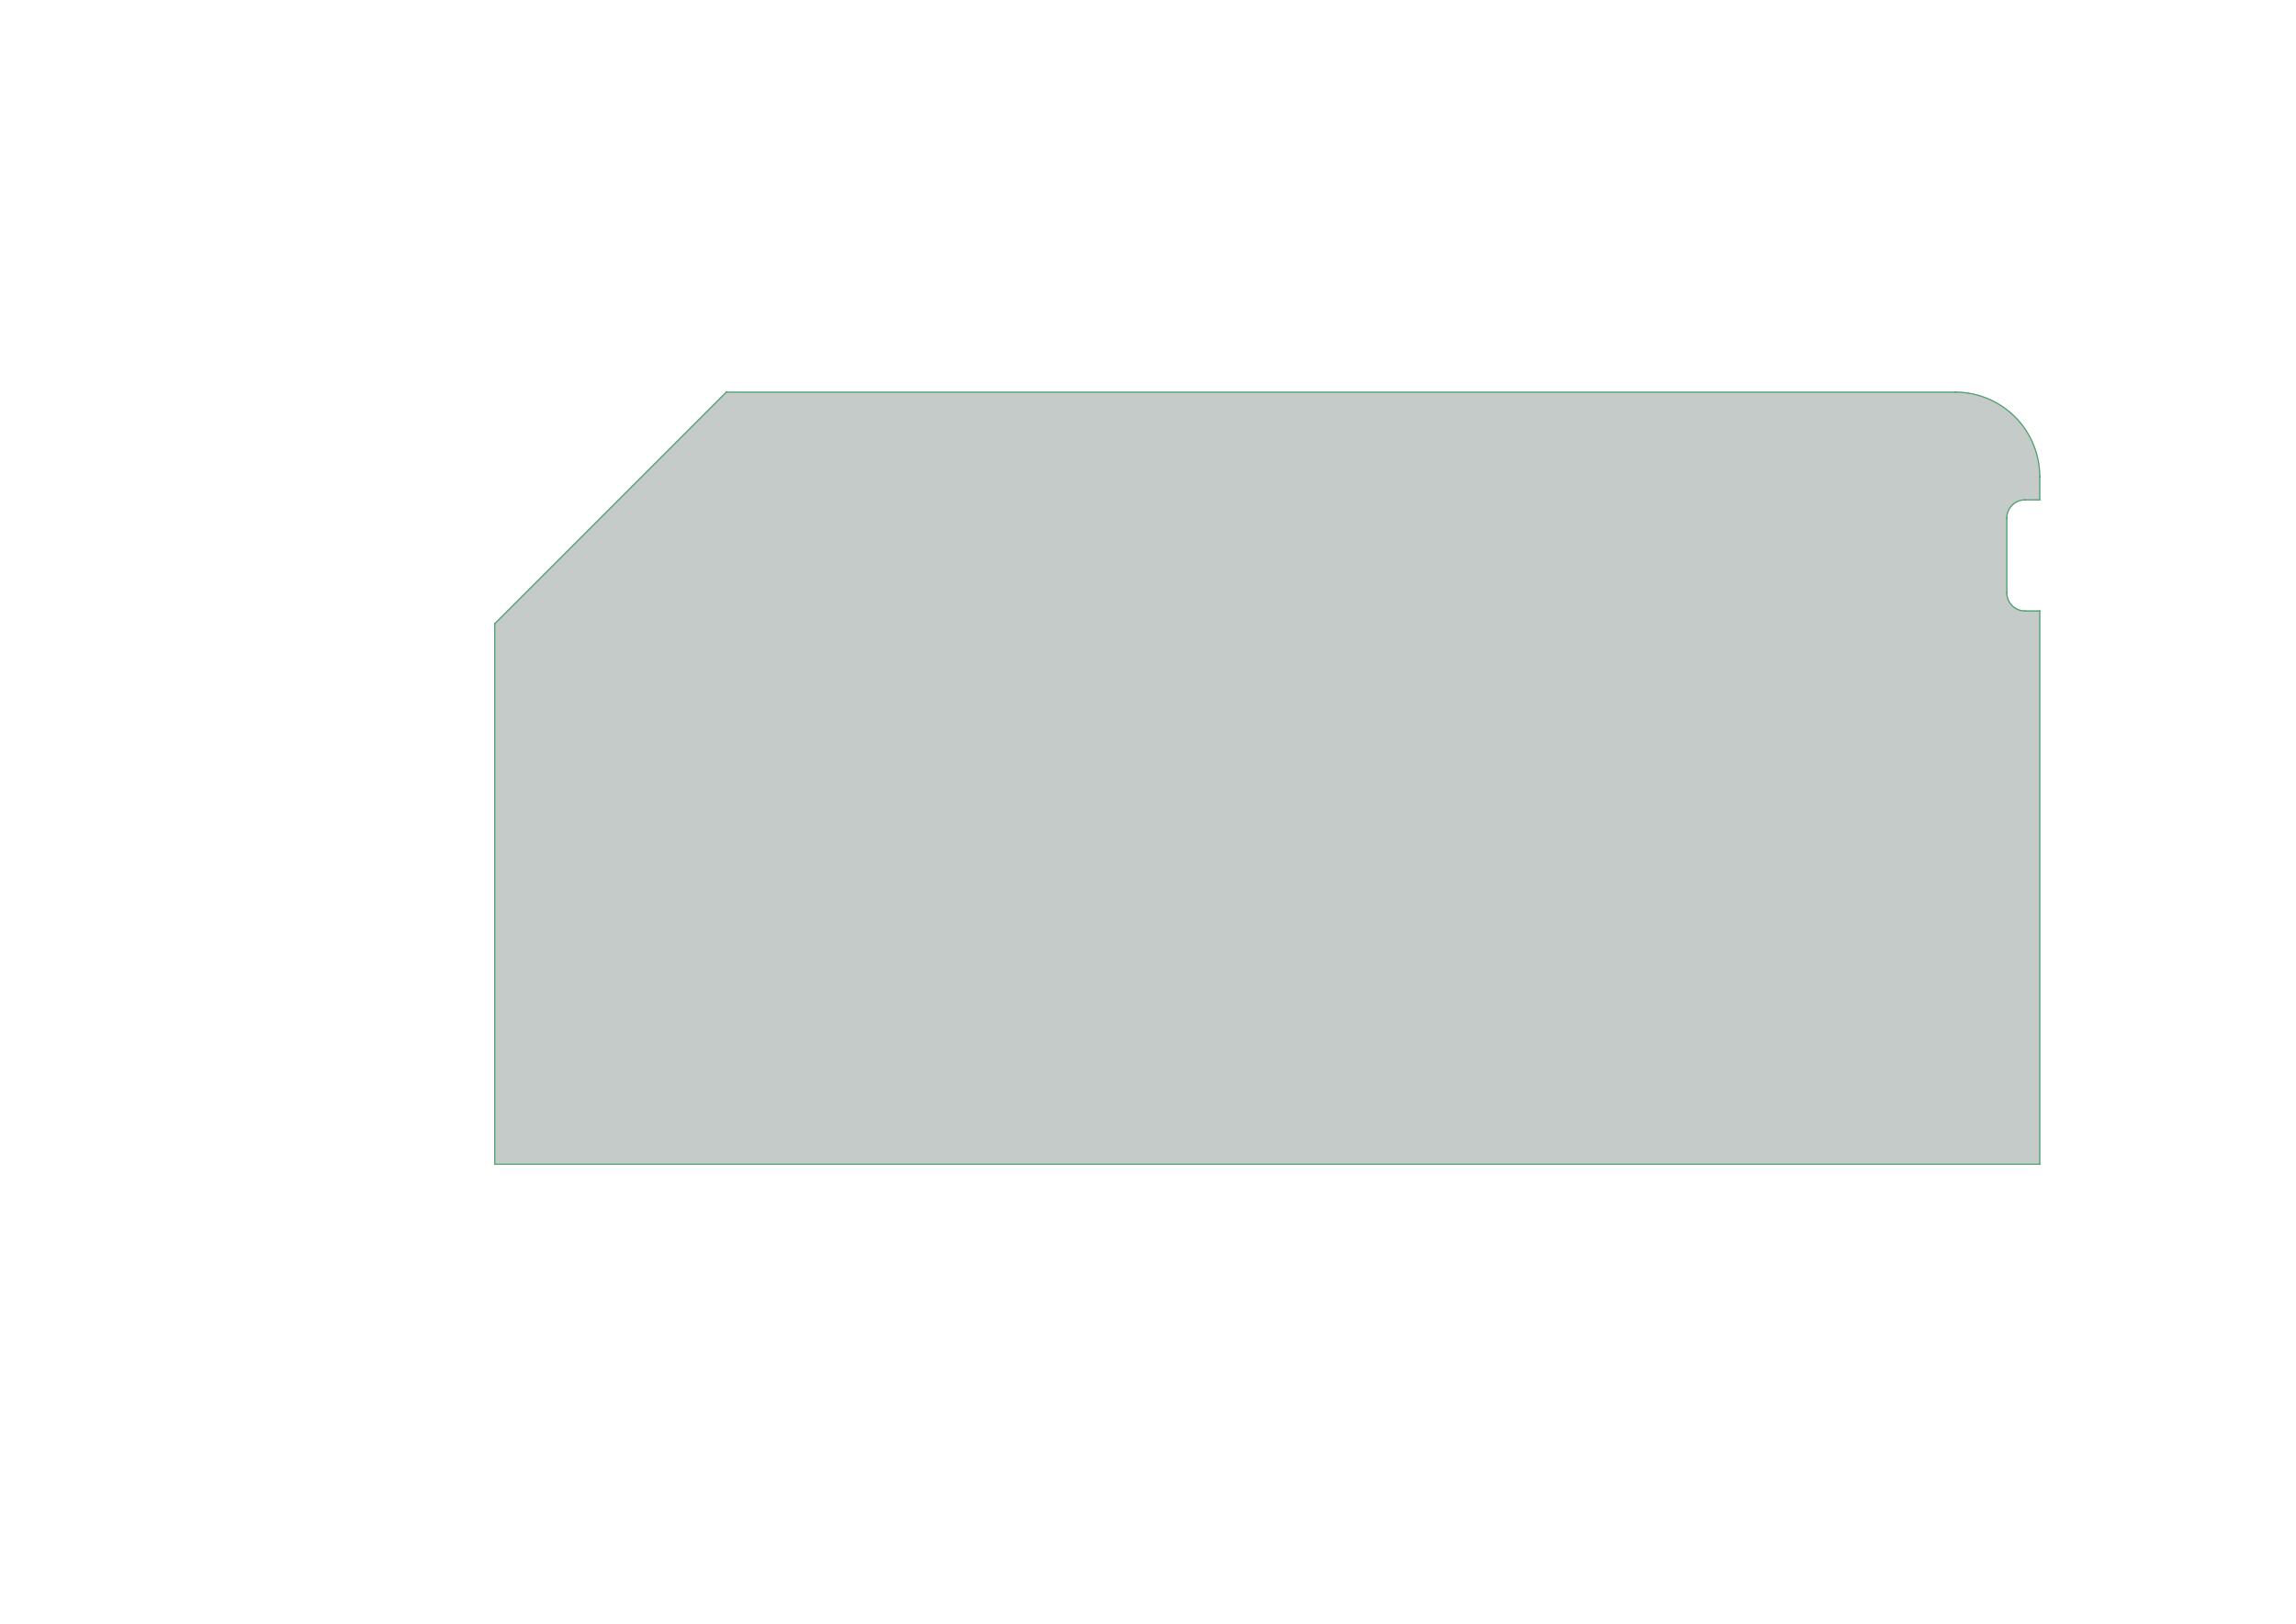 <?xml version='1.0' encoding='ASCII' standalone='yes'?>
<svg xmlns="http://www.w3.org/2000/svg" version="1.1" width="297.002mm" height="210.007mm" viewBox="0 0 297.002 210.007">
            <title>Picture generated by PcbDraw </title>
            <desc>Picture generated by PcbDraw</desc>
        <defs><clipPath id="cut-off"><path d=" M 158.369 127.508 A 1.143 1.143 0 0 0 159.512 128.651 L 160.5 128.651 L 160.5 164.5 L 60.5 164.5 L 60.5 129.5 L 75.5 114.5 L 155.0 114.5 A 5.5 5.5 0 0 1 160.5 120.0 L 160.5 121.539 L 159.512 121.539 A 1.143 1.143 0 0 0 158.369 122.682 L 158.369 127.508 " style="fill-rule: evenodd;"/></clipPath><mask id="pads-mask-silkscreen"><rect x="41.026" y="106.692" width="123.524" height="69.974" fill="white"/><g style="fill:#000000; fill-opacity:1;stroke:#000000; stroke-opacity:1; stroke-linecap:round; stroke-linejoin:round;" transform="translate(0 0) scale(1 1)">
<path style="fill:#000000; fill-opacity:1; stroke:none;fill-rule:evenodd;" d="M 112.65,156.988 112.632,157.078 112.58,157.155 112.503,157.207 112.412,157.225 111.812,157.225 111.722,157.207 111.645,157.155 111.593,157.078 111.575,156.988 111.575,156.512 111.593,156.422 111.645,156.345 111.722,156.293 111.812,156.275 112.412,156.275 112.503,156.293 112.58,156.345 112.632,156.422 112.65,156.512 Z"/> 
<path style="fill:#000000; fill-opacity:1; stroke:none;fill-rule:evenodd;" d="M 110.925,156.988 110.907,157.078 110.855,157.155 110.778,157.207 110.688,157.225 110.088,157.225 109.997,157.207 109.92,157.155 109.868,157.078 109.85,156.988 109.85,156.512 109.868,156.422 109.92,156.345 109.997,156.293 110.088,156.275 110.688,156.275 110.778,156.293 110.855,156.345 110.907,156.422 110.925,156.512 Z"/> 
<path style="fill:#000000; fill-opacity:1; stroke:none;fill-rule:evenodd;" d="M 112.65,143.238 112.632,143.328 112.58,143.405 112.503,143.457 112.412,143.475 111.812,143.475 111.722,143.457 111.645,143.405 111.593,143.328 111.575,143.238 111.575,142.762 111.593,142.672 111.645,142.595 111.722,142.543 111.812,142.525 112.412,142.525 112.503,142.543 112.58,142.595 112.632,142.672 112.65,142.762 Z"/> 
<path style="fill:#000000; fill-opacity:1; stroke:none;fill-rule:evenodd;" d="M 110.925,143.238 110.907,143.328 110.855,143.405 110.778,143.457 110.688,143.475 110.088,143.475 109.997,143.457 109.92,143.405 109.868,143.328 109.85,143.238 109.85,142.762 109.868,142.672 109.92,142.595 109.997,142.543 110.088,142.525 110.688,142.525 110.778,142.543 110.855,142.595 110.907,142.672 110.925,142.762 Z"/> 
</g>
<g style="fill:#000000; fill-opacity:1; stroke:none;">
<circle cx="156.569" cy="130.095" r="0.6"/> 
</g>
<g style="fill:#000000; fill-opacity:1; stroke:none;">
<circle cx="156.569" cy="120.095" r="0.6"/> 
</g>
<g style="fill:#000000; fill-opacity:1; stroke:none;">
<circle cx="154.069" cy="130.095" r="0.6"/> 
</g>
<g style="fill:#000000; fill-opacity:1; stroke:none;">
<circle cx="154.069" cy="120.095" r="0.6"/> 
</g>
<g style="fill:#000000; fill-opacity:1; stroke:none;">
<circle cx="149.069" cy="125.095" r="0.6"/> 
<path style="fill:#000000; fill-opacity:1; stroke:none;fill-rule:evenodd;" d="M 150.319,129.195 150.319,130.995 147.819,130.995 147.819,129.195 Z"/> 
<path style="fill:#000000; fill-opacity:1; stroke:none;fill-rule:evenodd;" d="M 150.319,126.695 150.319,128.495 147.819,128.495 147.819,126.695 Z"/> 
<path style="fill:#000000; fill-opacity:1; stroke:none;fill-rule:evenodd;" d="M 154.969,123.845 154.969,126.345 153.169,126.345 153.169,123.845 Z"/> 
<path style="fill:#000000; fill-opacity:1; stroke:none;fill-rule:evenodd;" d="M 150.319,119.195 150.319,120.995 147.819,120.995 147.819,119.195 Z"/> 
<path style="fill:#000000; fill-opacity:1; stroke:none;fill-rule:evenodd;" d="M 150.319,121.695 150.319,123.495 147.819,123.495 147.819,121.695 Z"/> 
<path style="fill:#000000; fill-opacity:1; stroke:none;fill-rule:evenodd;" d="M 65.85,155.31 65.85,157.01 64.15,157.01 64.15,155.31 Z"/> 
</g>
<g style="fill:#000000; fill-opacity:1; stroke:none;">
<circle cx="62.46" cy="156.16" r="0.85"/> 
</g>
<g style="fill:#000000; fill-opacity:1; stroke:none;">
<circle cx="65" cy="153.62" r="0.85"/> 
</g>
<g style="fill:#000000; fill-opacity:1; stroke:none;">
<circle cx="62.46" cy="153.62" r="0.85"/> 
</g>
<g style="fill:#000000; fill-opacity:1; stroke:none;">
<circle cx="65" cy="151.08" r="0.85"/> 
</g>
<g style="fill:#000000; fill-opacity:1; stroke:none;">
<circle cx="62.46" cy="151.08" r="0.85"/> 
</g>
<g style="fill:#000000; fill-opacity:1; stroke:none;">
<circle cx="65" cy="148.54" r="0.85"/> 
</g>
<g style="fill:#000000; fill-opacity:1; stroke:none;">
<circle cx="62.46" cy="148.54" r="0.85"/> 
</g>
<g style="fill:#000000; fill-opacity:1; stroke:none;">
<circle cx="65" cy="146" r="0.85"/> 
</g>
<g style="fill:#000000; fill-opacity:1; stroke:none;">
<circle cx="62.46" cy="146" r="0.85"/> 
</g>
<g style="fill:#000000; fill-opacity:1; stroke:none;">
<circle cx="65" cy="143.46" r="0.85"/> 
</g>
<g style="fill:#000000; fill-opacity:1; stroke:none;">
<circle cx="62.46" cy="143.46" r="0.85"/> 
</g>
<g style="fill:#000000; fill-opacity:1; stroke:none;">
<circle cx="65.532" cy="131.382" r="1.6"/> 
<path style="fill:#000000; fill-opacity:1; stroke:none;fill-rule:evenodd;" d="M 62.85,163.85 61.15,163.85 61.15,162.15 62.85,162.15 Z"/> 
</g>
<g style="fill:#000000; fill-opacity:1; stroke:none;">
<circle cx="64.54" cy="163" r="0.85"/> 
<circle cx="67.08" cy="163" r="0.85"/> 
<circle cx="69.62" cy="163" r="0.85"/> 
<circle cx="72.16" cy="163" r="0.85"/> 
<circle cx="74.7" cy="163" r="0.85"/> 
<circle cx="77.24" cy="163" r="0.85"/> 
<circle cx="79.78" cy="163" r="0.85"/> 
<circle cx="82.32" cy="163" r="0.85"/> 
<circle cx="84.86" cy="163" r="0.85"/> 
<circle cx="87.4" cy="163" r="0.85"/> 
<circle cx="89.94" cy="163" r="0.85"/> 
<circle cx="92.48" cy="163" r="0.85"/> 
<circle cx="95.02" cy="163" r="0.85"/> 
<circle cx="97.56" cy="163" r="0.85"/> 
<circle cx="100.1" cy="163" r="0.85"/> 
<circle cx="102.64" cy="163" r="0.85"/> 
<circle cx="105.18" cy="163" r="0.85"/> 
<circle cx="107.72" cy="163" r="0.85"/> 
<circle cx="110.26" cy="163" r="0.85"/> 
<circle cx="112.8" cy="163" r="0.85"/> 
<circle cx="115.34" cy="163" r="0.85"/> 
<circle cx="117.88" cy="163" r="0.85"/> 
<circle cx="120.42" cy="163" r="0.85"/> 
<circle cx="122.96" cy="163" r="0.85"/> 
<circle cx="125.5" cy="163" r="0.85"/> 
<circle cx="128.04" cy="163" r="0.85"/> 
<circle cx="130.58" cy="163" r="0.85"/> 
<circle cx="133.12" cy="163" r="0.85"/> 
<circle cx="135.66" cy="163" r="0.85"/> 
<circle cx="138.2" cy="163" r="0.85"/> 
<circle cx="140.74" cy="163" r="0.85"/> 
<circle cx="143.28" cy="163" r="0.85"/> 
<circle cx="145.82" cy="163" r="0.85"/> 
<circle cx="148.36" cy="163" r="0.85"/> 
<circle cx="150.9" cy="163" r="0.85"/> 
<circle cx="153.44" cy="163" r="0.85"/> 
<circle cx="155.98" cy="163" r="0.85"/> 
<circle cx="158.52" cy="163" r="0.85"/> 
<path style="fill:#000000; fill-opacity:1; stroke:none;fill-rule:evenodd;" d="M 80.73,157.525 80.673,157.514 80.624,157.481 80.591,157.432 80.58,157.375 80.58,155.625 80.591,155.568 80.624,155.519 80.673,155.486 80.73,155.475 81.03,155.475 81.087,155.486 81.136,155.519 81.169,155.568 81.18,155.625 81.18,157.375 81.169,157.432 81.136,157.481 81.087,157.514 81.03,157.525 Z"/> 
<path style="fill:#000000; fill-opacity:1; stroke:none;fill-rule:evenodd;" d="M 82,157.525 81.943,157.514 81.894,157.481 81.861,157.432 81.85,157.375 81.85,155.625 81.861,155.568 81.894,155.519 81.943,155.486 82,155.475 82.3,155.475 82.357,155.486 82.406,155.519 82.439,155.568 82.45,155.625 82.45,157.375 82.439,157.432 82.406,157.481 82.357,157.514 82.3,157.525 Z"/> 
<path style="fill:#000000; fill-opacity:1; stroke:none;fill-rule:evenodd;" d="M 83.27,157.525 83.213,157.514 83.164,157.481 83.131,157.432 83.12,157.375 83.12,155.625 83.131,155.568 83.164,155.519 83.213,155.486 83.27,155.475 83.57,155.475 83.627,155.486 83.676,155.519 83.709,155.568 83.72,155.625 83.72,157.375 83.709,157.432 83.676,157.481 83.627,157.514 83.57,157.525 Z"/> 
<path style="fill:#000000; fill-opacity:1; stroke:none;fill-rule:evenodd;" d="M 84.54,157.525 84.483,157.514 84.434,157.481 84.401,157.432 84.39,157.375 84.39,155.625 84.401,155.568 84.434,155.519 84.483,155.486 84.54,155.475 84.84,155.475 84.897,155.486 84.946,155.519 84.979,155.568 84.99,155.625 84.99,157.375 84.979,157.432 84.946,157.481 84.897,157.514 84.84,157.525 Z"/> 
<path style="fill:#000000; fill-opacity:1; stroke:none;fill-rule:evenodd;" d="M 85.81,157.525 85.753,157.514 85.704,157.481 85.671,157.432 85.66,157.375 85.66,155.625 85.671,155.568 85.704,155.519 85.753,155.486 85.81,155.475 86.11,155.475 86.167,155.486 86.216,155.519 86.249,155.568 86.26,155.625 86.26,157.375 86.249,157.432 86.216,157.481 86.167,157.514 86.11,157.525 Z"/> 
<path style="fill:#000000; fill-opacity:1; stroke:none;fill-rule:evenodd;" d="M 87.08,157.525 87.023,157.514 86.974,157.481 86.941,157.432 86.93,157.375 86.93,155.625 86.941,155.568 86.974,155.519 87.023,155.486 87.08,155.475 87.38,155.475 87.437,155.486 87.486,155.519 87.519,155.568 87.53,155.625 87.53,157.375 87.519,157.432 87.486,157.481 87.437,157.514 87.38,157.525 Z"/> 
<path style="fill:#000000; fill-opacity:1; stroke:none;fill-rule:evenodd;" d="M 88.35,157.525 88.293,157.514 88.244,157.481 88.211,157.432 88.2,157.375 88.2,155.625 88.211,155.568 88.244,155.519 88.293,155.486 88.35,155.475 88.65,155.475 88.707,155.486 88.756,155.519 88.789,155.568 88.8,155.625 88.8,157.375 88.789,157.432 88.756,157.481 88.707,157.514 88.65,157.525 Z"/> 
<path style="fill:#000000; fill-opacity:1; stroke:none;fill-rule:evenodd;" d="M 89.62,157.525 89.563,157.514 89.514,157.481 89.481,157.432 89.47,157.375 89.47,155.625 89.481,155.568 89.514,155.519 89.563,155.486 89.62,155.475 89.92,155.475 89.977,155.486 90.026,155.519 90.059,155.568 90.07,155.625 90.07,157.375 90.059,157.432 90.026,157.481 89.977,157.514 89.92,157.525 Z"/> 
<path style="fill:#000000; fill-opacity:1; stroke:none;fill-rule:evenodd;" d="M 90.89,157.525 90.833,157.514 90.784,157.481 90.751,157.432 90.74,157.375 90.74,155.625 90.751,155.568 90.784,155.519 90.833,155.486 90.89,155.475 91.19,155.475 91.247,155.486 91.296,155.519 91.329,155.568 91.34,155.625 91.34,157.375 91.329,157.432 91.296,157.481 91.247,157.514 91.19,157.525 Z"/> 
<path style="fill:#000000; fill-opacity:1; stroke:none;fill-rule:evenodd;" d="M 92.16,157.525 92.103,157.514 92.054,157.481 92.021,157.432 92.01,157.375 92.01,155.625 92.021,155.568 92.054,155.519 92.103,155.486 92.16,155.475 92.46,155.475 92.517,155.486 92.566,155.519 92.599,155.568 92.61,155.625 92.61,157.375 92.599,157.432 92.566,157.481 92.517,157.514 92.46,157.525 Z"/> 
<path style="fill:#000000; fill-opacity:1; stroke:none;fill-rule:evenodd;" d="M 92.16,148.225 92.103,148.214 92.054,148.181 92.021,148.132 92.01,148.075 92.01,146.325 92.021,146.268 92.054,146.219 92.103,146.186 92.16,146.175 92.46,146.175 92.517,146.186 92.566,146.219 92.599,146.268 92.61,146.325 92.61,148.075 92.599,148.132 92.566,148.181 92.517,148.214 92.46,148.225 Z"/> 
<path style="fill:#000000; fill-opacity:1; stroke:none;fill-rule:evenodd;" d="M 90.89,148.225 90.833,148.214 90.784,148.181 90.751,148.132 90.74,148.075 90.74,146.325 90.751,146.268 90.784,146.219 90.833,146.186 90.89,146.175 91.19,146.175 91.247,146.186 91.296,146.219 91.329,146.268 91.34,146.325 91.34,148.075 91.329,148.132 91.296,148.181 91.247,148.214 91.19,148.225 Z"/> 
<path style="fill:#000000; fill-opacity:1; stroke:none;fill-rule:evenodd;" d="M 89.62,148.225 89.563,148.214 89.514,148.181 89.481,148.132 89.47,148.075 89.47,146.325 89.481,146.268 89.514,146.219 89.563,146.186 89.62,146.175 89.92,146.175 89.977,146.186 90.026,146.219 90.059,146.268 90.07,146.325 90.07,148.075 90.059,148.132 90.026,148.181 89.977,148.214 89.92,148.225 Z"/> 
<path style="fill:#000000; fill-opacity:1; stroke:none;fill-rule:evenodd;" d="M 88.35,148.225 88.293,148.214 88.244,148.181 88.211,148.132 88.2,148.075 88.2,146.325 88.211,146.268 88.244,146.219 88.293,146.186 88.35,146.175 88.65,146.175 88.707,146.186 88.756,146.219 88.789,146.268 88.8,146.325 88.8,148.075 88.789,148.132 88.756,148.181 88.707,148.214 88.65,148.225 Z"/> 
<path style="fill:#000000; fill-opacity:1; stroke:none;fill-rule:evenodd;" d="M 87.08,148.225 87.023,148.214 86.974,148.181 86.941,148.132 86.93,148.075 86.93,146.325 86.941,146.268 86.974,146.219 87.023,146.186 87.08,146.175 87.38,146.175 87.437,146.186 87.486,146.219 87.519,146.268 87.53,146.325 87.53,148.075 87.519,148.132 87.486,148.181 87.437,148.214 87.38,148.225 Z"/> 
<path style="fill:#000000; fill-opacity:1; stroke:none;fill-rule:evenodd;" d="M 85.81,148.225 85.753,148.214 85.704,148.181 85.671,148.132 85.66,148.075 85.66,146.325 85.671,146.268 85.704,146.219 85.753,146.186 85.81,146.175 86.11,146.175 86.167,146.186 86.216,146.219 86.249,146.268 86.26,146.325 86.26,148.075 86.249,148.132 86.216,148.181 86.167,148.214 86.11,148.225 Z"/> 
<path style="fill:#000000; fill-opacity:1; stroke:none;fill-rule:evenodd;" d="M 84.54,148.225 84.483,148.214 84.434,148.181 84.401,148.132 84.39,148.075 84.39,146.325 84.401,146.268 84.434,146.219 84.483,146.186 84.54,146.175 84.84,146.175 84.897,146.186 84.946,146.219 84.979,146.268 84.99,146.325 84.99,148.075 84.979,148.132 84.946,148.181 84.897,148.214 84.84,148.225 Z"/> 
<path style="fill:#000000; fill-opacity:1; stroke:none;fill-rule:evenodd;" d="M 83.27,148.225 83.213,148.214 83.164,148.181 83.131,148.132 83.12,148.075 83.12,146.325 83.131,146.268 83.164,146.219 83.213,146.186 83.27,146.175 83.57,146.175 83.627,146.186 83.676,146.219 83.709,146.268 83.72,146.325 83.72,148.075 83.709,148.132 83.676,148.181 83.627,148.214 83.57,148.225 Z"/> 
<path style="fill:#000000; fill-opacity:1; stroke:none;fill-rule:evenodd;" d="M 82,148.225 81.943,148.214 81.894,148.181 81.861,148.132 81.85,148.075 81.85,146.325 81.861,146.268 81.894,146.219 81.943,146.186 82,146.175 82.3,146.175 82.357,146.186 82.406,146.219 82.439,146.268 82.45,146.325 82.45,148.075 82.439,148.132 82.406,148.181 82.357,148.214 82.3,148.225 Z"/> 
<path style="fill:#000000; fill-opacity:1; stroke:none;fill-rule:evenodd;" d="M 80.73,148.225 80.673,148.214 80.624,148.181 80.591,148.132 80.58,148.075 80.58,146.325 80.591,146.268 80.624,146.219 80.673,146.186 80.73,146.175 81.03,146.175 81.087,146.186 81.136,146.219 81.169,146.268 81.18,146.325 81.18,148.075 81.169,148.132 81.136,148.181 81.087,148.214 81.03,148.225 Z"/> 
<path style="fill:#000000; fill-opacity:1; stroke:none;fill-rule:evenodd;" d="M 126.237,127.1 126.328,127.118 126.405,127.17 126.457,127.247 126.475,127.338 126.475,127.938 126.457,128.028 126.405,128.105 126.328,128.157 126.237,128.175 125.763,128.175 125.672,128.157 125.595,128.105 125.543,128.028 125.525,127.938 125.525,127.338 125.543,127.247 125.595,127.17 125.672,127.118 125.763,127.1 Z"/> 
<path style="fill:#000000; fill-opacity:1; stroke:none;fill-rule:evenodd;" d="M 126.237,128.825 126.328,128.843 126.405,128.895 126.457,128.972 126.475,129.062 126.475,129.662 126.457,129.753 126.405,129.83 126.328,129.882 126.237,129.9 125.763,129.9 125.672,129.882 125.595,129.83 125.543,129.753 125.525,129.662 125.525,129.062 125.543,128.972 125.595,128.895 125.672,128.843 125.763,128.825 Z"/> 
<path style="fill:#000000; fill-opacity:1; stroke:none;fill-rule:evenodd;" d="M 116.737,129.963 116.828,129.981 116.905,130.032 116.957,130.109 116.975,130.2 116.975,130.8 116.957,130.891 116.905,130.968 116.828,131.019 116.737,131.037 116.263,131.037 116.172,131.019 116.095,130.968 116.043,130.891 116.025,130.8 116.025,130.2 116.043,130.109 116.095,130.032 116.172,129.981 116.263,129.963 Z"/> 
<path style="fill:#000000; fill-opacity:1; stroke:none;fill-rule:evenodd;" d="M 116.737,131.688 116.828,131.706 116.905,131.757 116.957,131.834 116.975,131.925 116.975,132.525 116.957,132.616 116.905,132.693 116.828,132.744 116.737,132.762 116.263,132.762 116.172,132.744 116.095,132.693 116.043,132.616 116.025,132.525 116.025,131.925 116.043,131.834 116.095,131.757 116.172,131.706 116.263,131.688 Z"/> 
<path style="fill:#000000; fill-opacity:1; stroke:none;fill-rule:evenodd;" d="M 119.487,129.963 119.578,129.981 119.655,130.032 119.707,130.109 119.725,130.2 119.725,130.8 119.707,130.891 119.655,130.968 119.578,131.019 119.487,131.037 119.013,131.037 118.922,131.019 118.845,130.968 118.793,130.891 118.775,130.8 118.775,130.2 118.793,130.109 118.845,130.032 118.922,129.981 119.013,129.963 Z"/> 
<path style="fill:#000000; fill-opacity:1; stroke:none;fill-rule:evenodd;" d="M 119.487,131.688 119.578,131.706 119.655,131.757 119.707,131.834 119.725,131.925 119.725,132.525 119.707,132.616 119.655,132.693 119.578,132.744 119.487,132.762 119.013,132.762 118.922,132.744 118.845,132.693 118.793,132.616 118.775,132.525 118.775,131.925 118.793,131.834 118.845,131.757 118.922,131.706 119.013,131.688 Z"/> 
<path style="fill:#000000; fill-opacity:1; stroke:none;fill-rule:evenodd;" d="M 114.377,157.65 114.325,157.639 114.28,157.61 114.251,157.565 114.24,157.512 114.24,155.787 114.251,155.735 114.28,155.69 114.325,155.661 114.377,155.65 114.653,155.65 114.705,155.661 114.75,155.69 114.779,155.735 114.79,155.787 114.79,157.512 114.779,157.565 114.75,157.61 114.705,157.639 114.653,157.65 Z"/> 
<path style="fill:#000000; fill-opacity:1; stroke:none;fill-rule:evenodd;" d="M 115.647,157.65 115.595,157.639 115.55,157.61 115.52,157.565 115.51,157.512 115.51,155.787 115.52,155.735 115.55,155.69 115.595,155.661 115.647,155.65 115.922,155.65 115.975,155.661 116.02,155.69 116.049,155.735 116.06,155.787 116.06,157.512 116.049,157.565 116.02,157.61 115.975,157.639 115.922,157.65 Z"/> 
<path style="fill:#000000; fill-opacity:1; stroke:none;fill-rule:evenodd;" d="M 116.918,157.65 116.865,157.639 116.82,157.61 116.79,157.565 116.78,157.512 116.78,155.787 116.79,155.735 116.82,155.69 116.865,155.661 116.918,155.65 117.192,155.65 117.245,155.661 117.29,155.69 117.32,155.735 117.33,155.787 117.33,157.512 117.32,157.565 117.29,157.61 117.245,157.639 117.192,157.65 Z"/> 
<path style="fill:#000000; fill-opacity:1; stroke:none;fill-rule:evenodd;" d="M 118.188,157.65 118.135,157.639 118.09,157.61 118.061,157.565 118.05,157.512 118.05,155.787 118.061,155.735 118.09,155.69 118.135,155.661 118.188,155.65 118.463,155.65 118.515,155.661 118.56,155.69 118.59,155.735 118.6,155.787 118.6,157.512 118.59,157.565 118.56,157.61 118.515,157.639 118.463,157.65 Z"/> 
<path style="fill:#000000; fill-opacity:1; stroke:none;fill-rule:evenodd;" d="M 119.457,157.65 119.405,157.639 119.36,157.61 119.331,157.565 119.32,157.512 119.32,155.787 119.331,155.735 119.36,155.69 119.405,155.661 119.457,155.65 119.733,155.65 119.785,155.661 119.83,155.69 119.859,155.735 119.87,155.787 119.87,157.512 119.859,157.565 119.83,157.61 119.785,157.639 119.733,157.65 Z"/> 
<path style="fill:#000000; fill-opacity:1; stroke:none;fill-rule:evenodd;" d="M 120.728,157.65 120.675,157.639 120.63,157.61 120.6,157.565 120.59,157.512 120.59,155.787 120.6,155.735 120.63,155.69 120.675,155.661 120.728,155.65 121.002,155.65 121.055,155.661 121.1,155.69 121.129,155.735 121.14,155.787 121.14,157.512 121.129,157.565 121.1,157.61 121.055,157.639 121.002,157.65 Z"/> 
<path style="fill:#000000; fill-opacity:1; stroke:none;fill-rule:evenodd;" d="M 121.998,157.65 121.945,157.639 121.9,157.61 121.871,157.565 121.86,157.512 121.86,155.787 121.871,155.735 121.9,155.69 121.945,155.661 121.998,155.65 122.272,155.65 122.325,155.661 122.37,155.69 122.4,155.735 122.41,155.787 122.41,157.512 122.4,157.565 122.37,157.61 122.325,157.639 122.272,157.65 Z"/> 
<path style="fill:#000000; fill-opacity:1; stroke:none;fill-rule:evenodd;" d="M 123.267,157.65 123.215,157.639 123.17,157.61 123.141,157.565 123.13,157.512 123.13,155.787 123.141,155.735 123.17,155.69 123.215,155.661 123.267,155.65 123.543,155.65 123.595,155.661 123.64,155.69 123.669,155.735 123.68,155.787 123.68,157.512 123.669,157.565 123.64,157.61 123.595,157.639 123.543,157.65 Z"/> 
<path style="fill:#000000; fill-opacity:1; stroke:none;fill-rule:evenodd;" d="M 124.537,157.65 124.485,157.639 124.44,157.61 124.41,157.565 124.4,157.512 124.4,155.787 124.41,155.735 124.44,155.69 124.485,155.661 124.537,155.65 124.812,155.65 124.865,155.661 124.91,155.69 124.939,155.735 124.95,155.787 124.95,157.512 124.939,157.565 124.91,157.61 124.865,157.639 124.812,157.65 Z"/> 
<path style="fill:#000000; fill-opacity:1; stroke:none;fill-rule:evenodd;" d="M 125.808,157.65 125.755,157.639 125.71,157.61 125.68,157.565 125.67,157.512 125.67,155.787 125.68,155.735 125.71,155.69 125.755,155.661 125.808,155.65 126.082,155.65 126.135,155.661 126.18,155.69 126.21,155.735 126.22,155.787 126.22,157.512 126.21,157.565 126.18,157.61 126.135,157.639 126.082,157.65 Z"/> 
<path style="fill:#000000; fill-opacity:1; stroke:none;fill-rule:evenodd;" d="M 127.078,157.65 127.025,157.639 126.98,157.61 126.951,157.565 126.94,157.512 126.94,155.787 126.951,155.735 126.98,155.69 127.025,155.661 127.078,155.65 127.353,155.65 127.405,155.661 127.45,155.69 127.48,155.735 127.49,155.787 127.49,157.512 127.48,157.565 127.45,157.61 127.405,157.639 127.353,157.65 Z"/> 
<path style="fill:#000000; fill-opacity:1; stroke:none;fill-rule:evenodd;" d="M 128.347,157.65 128.295,157.639 128.25,157.61 128.22,157.565 128.21,157.512 128.21,155.787 128.22,155.735 128.25,155.69 128.295,155.661 128.347,155.65 128.623,155.65 128.675,155.661 128.72,155.69 128.75,155.735 128.76,155.787 128.76,157.512 128.75,157.565 128.72,157.61 128.675,157.639 128.623,157.65 Z"/> 
<path style="fill:#000000; fill-opacity:1; stroke:none;fill-rule:evenodd;" d="M 128.347,148.35 128.295,148.339 128.25,148.31 128.22,148.265 128.21,148.213 128.21,146.488 128.22,146.435 128.25,146.39 128.295,146.361 128.347,146.35 128.623,146.35 128.675,146.361 128.72,146.39 128.75,146.435 128.76,146.488 128.76,148.213 128.75,148.265 128.72,148.31 128.675,148.339 128.623,148.35 Z"/> 
<path style="fill:#000000; fill-opacity:1; stroke:none;fill-rule:evenodd;" d="M 127.078,148.35 127.025,148.339 126.98,148.31 126.951,148.265 126.94,148.213 126.94,146.488 126.951,146.435 126.98,146.39 127.025,146.361 127.078,146.35 127.353,146.35 127.405,146.361 127.45,146.39 127.48,146.435 127.49,146.488 127.49,148.213 127.48,148.265 127.45,148.31 127.405,148.339 127.353,148.35 Z"/> 
<path style="fill:#000000; fill-opacity:1; stroke:none;fill-rule:evenodd;" d="M 125.808,148.35 125.755,148.339 125.71,148.31 125.68,148.265 125.67,148.213 125.67,146.488 125.68,146.435 125.71,146.39 125.755,146.361 125.808,146.35 126.082,146.35 126.135,146.361 126.18,146.39 126.21,146.435 126.22,146.488 126.22,148.213 126.21,148.265 126.18,148.31 126.135,148.339 126.082,148.35 Z"/> 
<path style="fill:#000000; fill-opacity:1; stroke:none;fill-rule:evenodd;" d="M 124.537,148.35 124.485,148.339 124.44,148.31 124.41,148.265 124.4,148.213 124.4,146.488 124.41,146.435 124.44,146.39 124.485,146.361 124.537,146.35 124.812,146.35 124.865,146.361 124.91,146.39 124.939,146.435 124.95,146.488 124.95,148.213 124.939,148.265 124.91,148.31 124.865,148.339 124.812,148.35 Z"/> 
<path style="fill:#000000; fill-opacity:1; stroke:none;fill-rule:evenodd;" d="M 123.267,148.35 123.215,148.339 123.17,148.31 123.141,148.265 123.13,148.213 123.13,146.488 123.141,146.435 123.17,146.39 123.215,146.361 123.267,146.35 123.543,146.35 123.595,146.361 123.64,146.39 123.669,146.435 123.68,146.488 123.68,148.213 123.669,148.265 123.64,148.31 123.595,148.339 123.543,148.35 Z"/> 
<path style="fill:#000000; fill-opacity:1; stroke:none;fill-rule:evenodd;" d="M 121.998,148.35 121.945,148.339 121.9,148.31 121.871,148.265 121.86,148.213 121.86,146.488 121.871,146.435 121.9,146.39 121.945,146.361 121.998,146.35 122.272,146.35 122.325,146.361 122.37,146.39 122.4,146.435 122.41,146.488 122.41,148.213 122.4,148.265 122.37,148.31 122.325,148.339 122.272,148.35 Z"/> 
<path style="fill:#000000; fill-opacity:1; stroke:none;fill-rule:evenodd;" d="M 120.728,148.35 120.675,148.339 120.63,148.31 120.6,148.265 120.59,148.213 120.59,146.488 120.6,146.435 120.63,146.39 120.675,146.361 120.728,146.35 121.002,146.35 121.055,146.361 121.1,146.39 121.129,146.435 121.14,146.488 121.14,148.213 121.129,148.265 121.1,148.31 121.055,148.339 121.002,148.35 Z"/> 
<path style="fill:#000000; fill-opacity:1; stroke:none;fill-rule:evenodd;" d="M 119.457,148.35 119.405,148.339 119.36,148.31 119.331,148.265 119.32,148.213 119.32,146.488 119.331,146.435 119.36,146.39 119.405,146.361 119.457,146.35 119.733,146.35 119.785,146.361 119.83,146.39 119.859,146.435 119.87,146.488 119.87,148.213 119.859,148.265 119.83,148.31 119.785,148.339 119.733,148.35 Z"/> 
<path style="fill:#000000; fill-opacity:1; stroke:none;fill-rule:evenodd;" d="M 118.188,148.35 118.135,148.339 118.09,148.31 118.061,148.265 118.05,148.213 118.05,146.488 118.061,146.435 118.09,146.39 118.135,146.361 118.188,146.35 118.463,146.35 118.515,146.361 118.56,146.39 118.59,146.435 118.6,146.488 118.6,148.213 118.59,148.265 118.56,148.31 118.515,148.339 118.463,148.35 Z"/> 
<path style="fill:#000000; fill-opacity:1; stroke:none;fill-rule:evenodd;" d="M 116.918,148.35 116.865,148.339 116.82,148.31 116.79,148.265 116.78,148.213 116.78,146.488 116.79,146.435 116.82,146.39 116.865,146.361 116.918,146.35 117.192,146.35 117.245,146.361 117.29,146.39 117.32,146.435 117.33,146.488 117.33,148.213 117.32,148.265 117.29,148.31 117.245,148.339 117.192,148.35 Z"/> 
<path style="fill:#000000; fill-opacity:1; stroke:none;fill-rule:evenodd;" d="M 115.647,148.35 115.595,148.339 115.55,148.31 115.52,148.265 115.51,148.213 115.51,146.488 115.52,146.435 115.55,146.39 115.595,146.361 115.647,146.35 115.922,146.35 115.975,146.361 116.02,146.39 116.049,146.435 116.06,146.488 116.06,148.213 116.049,148.265 116.02,148.31 115.975,148.339 115.922,148.35 Z"/> 
<path style="fill:#000000; fill-opacity:1; stroke:none;fill-rule:evenodd;" d="M 114.377,148.35 114.325,148.339 114.28,148.31 114.251,148.265 114.24,148.213 114.24,146.488 114.251,146.435 114.28,146.39 114.325,146.361 114.377,146.35 114.653,146.35 114.705,146.361 114.75,146.39 114.779,146.435 114.79,146.488 114.79,148.213 114.779,148.265 114.75,148.31 114.705,148.339 114.653,148.35 Z"/> 
<path style="fill:#000000; fill-opacity:1; stroke:none;fill-rule:evenodd;" d="M 81.4,145.238 81.382,145.328 81.33,145.405 81.253,145.457 81.162,145.475 80.562,145.475 80.472,145.457 80.395,145.405 80.343,145.328 80.325,145.238 80.325,144.762 80.343,144.672 80.395,144.595 80.472,144.543 80.562,144.525 81.162,144.525 81.253,144.543 81.33,144.595 81.382,144.672 81.4,144.762 Z"/> 
<path style="fill:#000000; fill-opacity:1; stroke:none;fill-rule:evenodd;" d="M 79.675,145.238 79.657,145.328 79.605,145.405 79.528,145.457 79.438,145.475 78.838,145.475 78.747,145.457 78.67,145.405 78.618,145.328 78.6,145.238 78.6,144.762 78.618,144.672 78.67,144.595 78.747,144.543 78.838,144.525 79.438,144.525 79.528,144.543 79.605,144.595 79.657,144.672 79.675,144.762 Z"/> 
<path style="fill:#000000; fill-opacity:1; stroke:none;fill-rule:evenodd;" d="M 99.6,148 99.619,147.904 99.673,147.823 99.754,147.769 99.85,147.75 101.15,147.75 101.246,147.769 101.327,147.823 101.381,147.904 101.4,148 101.4,149.5 101.381,149.596 101.327,149.677 101.246,149.731 101.15,149.75 99.85,149.75 99.754,149.731 99.673,149.677 99.619,149.596 99.6,149.5 Z"/> 
<path style="fill:#000000; fill-opacity:1; stroke:none;fill-rule:evenodd;" d="M 104.68,148 104.699,147.904 104.753,147.823 104.834,147.769 104.93,147.75 106.23,147.75 106.326,147.769 106.407,147.823 106.461,147.904 106.48,148 106.48,149.5 106.461,149.596 106.407,149.677 106.326,149.731 106.23,149.75 104.93,149.75 104.834,149.731 104.753,149.677 104.699,149.596 104.68,149.5 Z"/> 
<path style="fill:#000000; fill-opacity:1; stroke:none;fill-rule:evenodd;" d="M 104.68,144 104.699,143.904 104.753,143.823 104.834,143.769 104.93,143.75 106.23,143.75 106.326,143.769 106.407,143.823 106.461,143.904 106.48,144 106.48,145.5 106.461,145.596 106.407,145.677 106.326,145.731 106.23,145.75 104.93,145.75 104.834,145.731 104.753,145.677 104.699,145.596 104.68,145.5 Z"/> 
<path style="fill:#000000; fill-opacity:1; stroke:none;fill-rule:evenodd;" d="M 99.6,144 99.619,143.904 99.673,143.823 99.754,143.769 99.85,143.75 101.15,143.75 101.246,143.769 101.327,143.823 101.381,143.904 101.4,144 101.4,145.5 101.381,145.596 101.327,145.677 101.246,145.731 101.15,145.75 99.85,145.75 99.754,145.731 99.673,145.677 99.619,145.596 99.6,145.5 Z"/> 
<path style="fill:#000000; fill-opacity:1; stroke:none;fill-rule:evenodd;" d="M 96.6,136.762 96.618,136.672 96.67,136.595 96.747,136.543 96.838,136.525 97.412,136.525 97.503,136.543 97.58,136.595 97.632,136.672 97.65,136.762 97.65,137.238 97.632,137.328 97.58,137.405 97.503,137.457 97.412,137.475 96.838,137.475 96.747,137.457 96.67,137.405 96.618,137.328 96.6,137.238 Z"/> 
<path style="fill:#000000; fill-opacity:1; stroke:none;fill-rule:evenodd;" d="M 98.35,136.762 98.368,136.672 98.42,136.595 98.497,136.543 98.588,136.525 99.162,136.525 99.253,136.543 99.33,136.595 99.382,136.672 99.4,136.762 99.4,137.238 99.382,137.328 99.33,137.405 99.253,137.457 99.162,137.475 98.588,137.475 98.497,137.457 98.42,137.405 98.368,137.328 98.35,137.238 Z"/> 
<path style="fill:#000000; fill-opacity:1; stroke:none;fill-rule:evenodd;" d="M 114.405,144.05 114.348,144.039 114.299,144.006 114.266,143.957 114.255,143.9 114.255,142.6 114.266,142.543 114.299,142.494 114.348,142.461 114.405,142.45 114.705,142.45 114.762,142.461 114.811,142.494 114.844,142.543 114.855,142.6 114.855,143.9 114.844,143.957 114.811,144.006 114.762,144.039 114.705,144.05 Z"/> 
<path style="fill:#000000; fill-opacity:1; stroke:none;fill-rule:evenodd;" d="M 115.675,144.05 115.618,144.039 115.569,144.006 115.536,143.957 115.525,143.9 115.525,142.6 115.536,142.543 115.569,142.494 115.618,142.461 115.675,142.45 115.975,142.45 116.032,142.461 116.081,142.494 116.114,142.543 116.125,142.6 116.125,143.9 116.114,143.957 116.081,144.006 116.032,144.039 115.975,144.05 Z"/> 
<path style="fill:#000000; fill-opacity:1; stroke:none;fill-rule:evenodd;" d="M 116.945,144.05 116.888,144.039 116.839,144.006 116.806,143.957 116.795,143.9 116.795,142.6 116.806,142.543 116.839,142.494 116.888,142.461 116.945,142.45 117.245,142.45 117.302,142.461 117.351,142.494 117.384,142.543 117.395,142.6 117.395,143.9 117.384,143.957 117.351,144.006 117.302,144.039 117.245,144.05 Z"/> 
<path style="fill:#000000; fill-opacity:1; stroke:none;fill-rule:evenodd;" d="M 118.215,144.05 118.158,144.039 118.109,144.006 118.076,143.957 118.065,143.9 118.065,142.6 118.076,142.543 118.109,142.494 118.158,142.461 118.215,142.45 118.515,142.45 118.572,142.461 118.621,142.494 118.654,142.543 118.665,142.6 118.665,143.9 118.654,143.957 118.621,144.006 118.572,144.039 118.515,144.05 Z"/> 
<path style="fill:#000000; fill-opacity:1; stroke:none;fill-rule:evenodd;" d="M 119.485,144.05 119.428,144.039 119.379,144.006 119.346,143.957 119.335,143.9 119.335,142.6 119.346,142.543 119.379,142.494 119.428,142.461 119.485,142.45 119.785,142.45 119.842,142.461 119.891,142.494 119.924,142.543 119.935,142.6 119.935,143.9 119.924,143.957 119.891,144.006 119.842,144.039 119.785,144.05 Z"/> 
<path style="fill:#000000; fill-opacity:1; stroke:none;fill-rule:evenodd;" d="M 120.755,144.05 120.698,144.039 120.649,144.006 120.616,143.957 120.605,143.9 120.605,142.6 120.616,142.543 120.649,142.494 120.698,142.461 120.755,142.45 121.055,142.45 121.112,142.461 121.161,142.494 121.194,142.543 121.205,142.6 121.205,143.9 121.194,143.957 121.161,144.006 121.112,144.039 121.055,144.05 Z"/> 
<path style="fill:#000000; fill-opacity:1; stroke:none;fill-rule:evenodd;" d="M 122.025,144.05 121.968,144.039 121.919,144.006 121.886,143.957 121.875,143.9 121.875,142.6 121.886,142.543 121.919,142.494 121.968,142.461 122.025,142.45 122.325,142.45 122.382,142.461 122.431,142.494 122.464,142.543 122.475,142.6 122.475,143.9 122.464,143.957 122.431,144.006 122.382,144.039 122.325,144.05 Z"/> 
<path style="fill:#000000; fill-opacity:1; stroke:none;fill-rule:evenodd;" d="M 123.295,144.05 123.238,144.039 123.189,144.006 123.156,143.957 123.145,143.9 123.145,142.6 123.156,142.543 123.189,142.494 123.238,142.461 123.295,142.45 123.595,142.45 123.652,142.461 123.701,142.494 123.734,142.543 123.745,142.6 123.745,143.9 123.734,143.957 123.701,144.006 123.652,144.039 123.595,144.05 Z"/> 
<path style="fill:#000000; fill-opacity:1; stroke:none;fill-rule:evenodd;" d="M 123.295,137.55 123.238,137.539 123.189,137.506 123.156,137.457 123.145,137.4 123.145,136.1 123.156,136.043 123.189,135.994 123.238,135.961 123.295,135.95 123.595,135.95 123.652,135.961 123.701,135.994 123.734,136.043 123.745,136.1 123.745,137.4 123.734,137.457 123.701,137.506 123.652,137.539 123.595,137.55 Z"/> 
<path style="fill:#000000; fill-opacity:1; stroke:none;fill-rule:evenodd;" d="M 122.025,137.55 121.968,137.539 121.919,137.506 121.886,137.457 121.875,137.4 121.875,136.1 121.886,136.043 121.919,135.994 121.968,135.961 122.025,135.95 122.325,135.95 122.382,135.961 122.431,135.994 122.464,136.043 122.475,136.1 122.475,137.4 122.464,137.457 122.431,137.506 122.382,137.539 122.325,137.55 Z"/> 
<path style="fill:#000000; fill-opacity:1; stroke:none;fill-rule:evenodd;" d="M 120.755,137.55 120.698,137.539 120.649,137.506 120.616,137.457 120.605,137.4 120.605,136.1 120.616,136.043 120.649,135.994 120.698,135.961 120.755,135.95 121.055,135.95 121.112,135.961 121.161,135.994 121.194,136.043 121.205,136.1 121.205,137.4 121.194,137.457 121.161,137.506 121.112,137.539 121.055,137.55 Z"/> 
<path style="fill:#000000; fill-opacity:1; stroke:none;fill-rule:evenodd;" d="M 119.485,137.55 119.428,137.539 119.379,137.506 119.346,137.457 119.335,137.4 119.335,136.1 119.346,136.043 119.379,135.994 119.428,135.961 119.485,135.95 119.785,135.95 119.842,135.961 119.891,135.994 119.924,136.043 119.935,136.1 119.935,137.4 119.924,137.457 119.891,137.506 119.842,137.539 119.785,137.55 Z"/> 
<path style="fill:#000000; fill-opacity:1; stroke:none;fill-rule:evenodd;" d="M 118.215,137.55 118.158,137.539 118.109,137.506 118.076,137.457 118.065,137.4 118.065,136.1 118.076,136.043 118.109,135.994 118.158,135.961 118.215,135.95 118.515,135.95 118.572,135.961 118.621,135.994 118.654,136.043 118.665,136.1 118.665,137.4 118.654,137.457 118.621,137.506 118.572,137.539 118.515,137.55 Z"/> 
<path style="fill:#000000; fill-opacity:1; stroke:none;fill-rule:evenodd;" d="M 116.945,137.55 116.888,137.539 116.839,137.506 116.806,137.457 116.795,137.4 116.795,136.1 116.806,136.043 116.839,135.994 116.888,135.961 116.945,135.95 117.245,135.95 117.302,135.961 117.351,135.994 117.384,136.043 117.395,136.1 117.395,137.4 117.384,137.457 117.351,137.506 117.302,137.539 117.245,137.55 Z"/> 
<path style="fill:#000000; fill-opacity:1; stroke:none;fill-rule:evenodd;" d="M 115.675,137.55 115.618,137.539 115.569,137.506 115.536,137.457 115.525,137.4 115.525,136.1 115.536,136.043 115.569,135.994 115.618,135.961 115.675,135.95 115.975,135.95 116.032,135.961 116.081,135.994 116.114,136.043 116.125,136.1 116.125,137.4 116.114,137.457 116.081,137.506 116.032,137.539 115.975,137.55 Z"/> 
<path style="fill:#000000; fill-opacity:1; stroke:none;fill-rule:evenodd;" d="M 114.405,137.55 114.348,137.539 114.299,137.506 114.266,137.457 114.255,137.4 114.255,136.1 114.266,136.043 114.299,135.994 114.348,135.961 114.405,135.95 114.705,135.95 114.762,135.961 114.811,135.994 114.844,136.043 114.855,136.1 114.855,137.4 114.844,137.457 114.811,137.506 114.762,137.539 114.705,137.55 Z"/> 
<path style="fill:#000000; fill-opacity:1; stroke:none;fill-rule:evenodd;" d="M 80.1,136.762 80.118,136.672 80.17,136.595 80.247,136.543 80.338,136.525 80.938,136.525 81.028,136.543 81.105,136.595 81.157,136.672 81.175,136.762 81.175,137.238 81.157,137.328 81.105,137.405 81.028,137.457 80.938,137.475 80.338,137.475 80.247,137.457 80.17,137.405 80.118,137.328 80.1,137.238 Z"/> 
<path style="fill:#000000; fill-opacity:1; stroke:none;fill-rule:evenodd;" d="M 81.825,136.762 81.843,136.672 81.895,136.595 81.972,136.543 82.062,136.525 82.662,136.525 82.753,136.543 82.83,136.595 82.882,136.672 82.9,136.762 82.9,137.238 82.882,137.328 82.83,137.405 82.753,137.457 82.662,137.475 82.062,137.475 81.972,137.457 81.895,137.405 81.843,137.328 81.825,137.238 Z"/> 
<path style="fill:#000000; fill-opacity:1; stroke:none;fill-rule:evenodd;" d="M 72.912,155.782 72.931,155.692 72.982,155.615 73.059,155.563 73.15,155.545 73.65,155.545 73.741,155.563 73.818,155.615 73.869,155.692 73.888,155.782 73.888,156.257 73.869,156.348 73.818,156.425 73.741,156.477 73.65,156.495 73.15,156.495 73.059,156.477 72.982,156.425 72.931,156.348 72.912,156.257 Z"/> 
<path style="fill:#000000; fill-opacity:1; stroke:none;fill-rule:evenodd;" d="M 74.737,155.782 74.756,155.692 74.807,155.615 74.884,155.563 74.975,155.545 75.475,155.545 75.566,155.563 75.643,155.615 75.694,155.692 75.713,155.782 75.713,156.257 75.694,156.348 75.643,156.425 75.566,156.477 75.475,156.495 74.975,156.495 74.884,156.477 74.807,156.425 74.756,156.348 74.737,156.257 Z"/> 
<path style="fill:#000000; fill-opacity:1; stroke:none;fill-rule:evenodd;" d="M 125.237,117.1 125.328,117.118 125.405,117.17 125.457,117.247 125.475,117.338 125.475,117.938 125.457,118.028 125.405,118.105 125.328,118.157 125.237,118.175 124.763,118.175 124.672,118.157 124.595,118.105 124.543,118.028 124.525,117.938 124.525,117.338 124.543,117.247 124.595,117.17 124.672,117.118 124.763,117.1 Z"/> 
<path style="fill:#000000; fill-opacity:1; stroke:none;fill-rule:evenodd;" d="M 125.237,118.825 125.328,118.843 125.405,118.895 125.457,118.972 125.475,119.062 125.475,119.662 125.457,119.753 125.405,119.83 125.328,119.882 125.237,119.9 124.763,119.9 124.672,119.882 124.595,119.83 124.543,119.753 124.525,119.662 124.525,119.062 124.543,118.972 124.595,118.895 124.672,118.843 124.763,118.825 Z"/> 
<path style="fill:#000000; fill-opacity:1; stroke:none;fill-rule:evenodd;" d="M 137.238,119.85 137.328,119.868 137.405,119.92 137.457,119.997 137.475,120.088 137.475,120.588 137.457,120.678 137.405,120.755 137.328,120.807 137.238,120.825 136.762,120.825 136.672,120.807 136.595,120.755 136.543,120.678 136.525,120.588 136.525,120.088 136.543,119.997 136.595,119.92 136.672,119.868 136.762,119.85 Z"/> 
<path style="fill:#000000; fill-opacity:1; stroke:none;fill-rule:evenodd;" d="M 137.238,121.675 137.328,121.693 137.405,121.745 137.457,121.822 137.475,121.912 137.475,122.412 137.457,122.503 137.405,122.58 137.328,122.632 137.238,122.65 136.762,122.65 136.672,122.632 136.595,122.58 136.543,122.503 136.525,122.412 136.525,121.912 136.543,121.822 136.595,121.745 136.672,121.693 136.762,121.675 Z"/> 
<path style="fill:#000000; fill-opacity:1; stroke:none;fill-rule:evenodd;" d="M 120.263,119.9 120.172,119.882 120.095,119.83 120.043,119.753 120.025,119.662 120.025,119.062 120.043,118.972 120.095,118.895 120.172,118.843 120.263,118.825 120.737,118.825 120.828,118.843 120.905,118.895 120.957,118.972 120.975,119.062 120.975,119.662 120.957,119.753 120.905,119.83 120.828,119.882 120.737,119.9 Z"/> 
<path style="fill:#000000; fill-opacity:1; stroke:none;fill-rule:evenodd;" d="M 120.263,118.175 120.172,118.157 120.095,118.105 120.043,118.028 120.025,117.938 120.025,117.338 120.043,117.247 120.095,117.17 120.172,117.118 120.263,117.1 120.737,117.1 120.828,117.118 120.905,117.17 120.957,117.247 120.975,117.338 120.975,117.938 120.957,118.028 120.905,118.105 120.828,118.157 120.737,118.175 Z"/> 
<path style="fill:#000000; fill-opacity:1; stroke:none;fill-rule:evenodd;" d="M 72.912,153.273 72.931,153.182 72.982,153.105 73.059,153.053 73.15,153.035 73.65,153.035 73.741,153.053 73.818,153.105 73.869,153.182 73.888,153.273 73.888,153.748 73.869,153.838 73.818,153.915 73.741,153.967 73.65,153.985 73.15,153.985 73.059,153.967 72.982,153.915 72.931,153.838 72.912,153.748 Z"/> 
<path style="fill:#000000; fill-opacity:1; stroke:none;fill-rule:evenodd;" d="M 74.737,153.273 74.756,153.182 74.807,153.105 74.884,153.053 74.975,153.035 75.475,153.035 75.566,153.053 75.643,153.105 75.694,153.182 75.713,153.273 75.713,153.748 75.694,153.838 75.643,153.915 75.566,153.967 75.475,153.985 74.975,153.985 74.884,153.967 74.807,153.915 74.756,153.838 74.737,153.748 Z"/> 
<path style="fill:#000000; fill-opacity:1; stroke:none;fill-rule:evenodd;" d="M 116.237,117.737 116.219,117.828 116.168,117.905 116.091,117.957 116,117.975 115.5,117.975 115.409,117.957 115.332,117.905 115.281,117.828 115.263,117.737 115.263,117.263 115.281,117.172 115.332,117.095 115.409,117.043 115.5,117.025 116,117.025 116.091,117.043 116.168,117.095 116.219,117.172 116.237,117.263 Z"/> 
<path style="fill:#000000; fill-opacity:1; stroke:none;fill-rule:evenodd;" d="M 114.412,117.737 114.394,117.828 114.343,117.905 114.266,117.957 114.175,117.975 113.675,117.975 113.584,117.957 113.507,117.905 113.456,117.828 113.438,117.737 113.438,117.263 113.456,117.172 113.507,117.095 113.584,117.043 113.675,117.025 114.175,117.025 114.266,117.043 114.343,117.095 114.394,117.172 114.412,117.263 Z"/> 
<path style="fill:#000000; fill-opacity:1; stroke:none;fill-rule:evenodd;" d="M 142.012,122.4 141.922,122.382 141.845,122.33 141.793,122.253 141.775,122.162 141.775,121.562 141.793,121.472 141.845,121.395 141.922,121.343 142.012,121.325 142.488,121.325 142.578,121.343 142.655,121.395 142.707,121.472 142.725,121.562 142.725,122.162 142.707,122.253 142.655,122.33 142.578,122.382 142.488,122.4 Z"/> 
<path style="fill:#000000; fill-opacity:1; stroke:none;fill-rule:evenodd;" d="M 142.012,120.675 141.922,120.657 141.845,120.605 141.793,120.528 141.775,120.438 141.775,119.838 141.793,119.747 141.845,119.67 141.922,119.618 142.012,119.6 142.488,119.6 142.578,119.618 142.655,119.67 142.707,119.747 142.725,119.838 142.725,120.438 142.707,120.528 142.655,120.605 142.578,120.657 142.488,120.675 Z"/> 
<path style="fill:#000000; fill-opacity:1; stroke:none;fill-rule:evenodd;" d="M 122.013,132.812 121.922,132.794 121.845,132.743 121.793,132.666 121.775,132.575 121.775,132.075 121.793,131.984 121.845,131.907 121.922,131.856 122.013,131.838 122.487,131.838 122.578,131.856 122.655,131.907 122.707,131.984 122.725,132.075 122.725,132.575 122.707,132.666 122.655,132.743 122.578,132.794 122.487,132.812 Z"/> 
<path style="fill:#000000; fill-opacity:1; stroke:none;fill-rule:evenodd;" d="M 122.013,130.988 121.922,130.969 121.845,130.918 121.793,130.841 121.775,130.75 121.775,130.25 121.793,130.159 121.845,130.082 121.922,130.031 122.013,130.012 122.487,130.012 122.578,130.031 122.655,130.082 122.707,130.159 122.725,130.25 122.725,130.75 122.707,130.841 122.655,130.918 122.578,130.969 122.487,130.988 Z"/> 
<path style="fill:#000000; fill-opacity:1; stroke:none;fill-rule:evenodd;" d="M 122.513,119.9 122.422,119.882 122.345,119.83 122.293,119.753 122.275,119.662 122.275,119.162 122.293,119.072 122.345,118.995 122.422,118.943 122.513,118.925 122.987,118.925 123.078,118.943 123.155,118.995 123.207,119.072 123.225,119.162 123.225,119.662 123.207,119.753 123.155,119.83 123.078,119.882 122.987,119.9 Z"/> 
<path style="fill:#000000; fill-opacity:1; stroke:none;fill-rule:evenodd;" d="M 122.513,118.075 122.422,118.057 122.345,118.005 122.293,117.928 122.275,117.838 122.275,117.338 122.293,117.247 122.345,117.17 122.422,117.118 122.513,117.1 122.987,117.1 123.078,117.118 123.155,117.17 123.207,117.247 123.225,117.338 123.225,117.838 123.207,117.928 123.155,118.005 123.078,118.057 122.987,118.075 Z"/> 
<path style="fill:#000000; fill-opacity:1; stroke:none;fill-rule:evenodd;" d="M 72.912,148.252 72.931,148.162 72.982,148.085 73.059,148.033 73.15,148.015 73.65,148.015 73.741,148.033 73.818,148.085 73.869,148.162 73.888,148.252 73.888,148.727 73.869,148.818 73.818,148.895 73.741,148.947 73.65,148.965 73.15,148.965 73.059,148.947 72.982,148.895 72.931,148.818 72.912,148.727 Z"/> 
<path style="fill:#000000; fill-opacity:1; stroke:none;fill-rule:evenodd;" d="M 74.737,148.252 74.756,148.162 74.807,148.085 74.884,148.033 74.975,148.015 75.475,148.015 75.566,148.033 75.643,148.085 75.694,148.162 75.713,148.252 75.713,148.727 75.694,148.818 75.643,148.895 75.566,148.947 75.475,148.965 74.975,148.965 74.884,148.947 74.807,148.895 74.756,148.818 74.737,148.727 Z"/> 
<path style="fill:#000000; fill-opacity:1; stroke:none;fill-rule:evenodd;" d="M 72.737,143.232 72.756,143.142 72.807,143.065 72.884,143.013 72.975,142.995 73.475,142.995 73.566,143.013 73.643,143.065 73.694,143.142 73.713,143.232 73.713,143.708 73.694,143.798 73.643,143.875 73.566,143.927 73.475,143.945 72.975,143.945 72.884,143.927 72.807,143.875 72.756,143.798 72.737,143.708 Z"/> 
<path style="fill:#000000; fill-opacity:1; stroke:none;fill-rule:evenodd;" d="M 74.562,143.232 74.581,143.142 74.632,143.065 74.709,143.013 74.8,142.995 75.3,142.995 75.391,143.013 75.468,143.065 75.519,143.142 75.537,143.232 75.537,143.708 75.519,143.798 75.468,143.875 75.391,143.927 75.3,143.945 74.8,143.945 74.709,143.927 74.632,143.875 74.581,143.798 74.562,143.708 Z"/> 
<path style="fill:#000000; fill-opacity:1; stroke:none;fill-rule:evenodd;" d="M 117.513,119.9 117.422,119.882 117.345,119.83 117.293,119.753 117.275,119.662 117.275,119.062 117.293,118.972 117.345,118.895 117.422,118.843 117.513,118.825 117.987,118.825 118.078,118.843 118.155,118.895 118.207,118.972 118.225,119.062 118.225,119.662 118.207,119.753 118.155,119.83 118.078,119.882 117.987,119.9 Z"/> 
<path style="fill:#000000; fill-opacity:1; stroke:none;fill-rule:evenodd;" d="M 117.513,118.175 117.422,118.157 117.345,118.105 117.293,118.028 117.275,117.938 117.275,117.338 117.293,117.247 117.345,117.17 117.422,117.118 117.513,117.1 117.987,117.1 118.078,117.118 118.155,117.17 118.207,117.247 118.225,117.338 118.225,117.938 118.207,118.028 118.155,118.105 118.078,118.157 117.987,118.175 Z"/> 
<path style="fill:#000000; fill-opacity:1; stroke:none;fill-rule:evenodd;" d="M 72.737,145.822 72.756,145.732 72.807,145.655 72.884,145.603 72.975,145.585 73.475,145.585 73.566,145.603 73.643,145.655 73.694,145.732 73.713,145.822 73.713,146.298 73.694,146.388 73.643,146.465 73.566,146.517 73.475,146.535 72.975,146.535 72.884,146.517 72.807,146.465 72.756,146.388 72.737,146.298 Z"/> 
<path style="fill:#000000; fill-opacity:1; stroke:none;fill-rule:evenodd;" d="M 74.562,145.822 74.581,145.732 74.632,145.655 74.709,145.603 74.8,145.585 75.3,145.585 75.391,145.603 75.468,145.655 75.519,145.732 75.537,145.822 75.537,146.298 75.519,146.388 75.468,146.465 75.391,146.517 75.3,146.535 74.8,146.535 74.709,146.517 74.632,146.465 74.581,146.388 74.562,146.298 Z"/> 
<path style="fill:#000000; fill-opacity:1; stroke:none;fill-rule:evenodd;" d="M 115.177,128.95 115.12,128.939 115.071,128.906 115.039,128.857 115.028,128.8 115.028,127.15 115.039,127.093 115.071,127.044 115.12,127.011 115.177,127 115.478,127 115.535,127.011 115.584,127.044 115.616,127.093 115.627,127.15 115.627,128.8 115.616,128.857 115.584,128.906 115.535,128.939 115.478,128.95 Z"/> 
<path style="fill:#000000; fill-opacity:1; stroke:none;fill-rule:evenodd;" d="M 116.448,128.95 116.39,128.939 116.341,128.906 116.309,128.857 116.297,128.8 116.297,127.15 116.309,127.093 116.341,127.044 116.39,127.011 116.448,127 116.748,127 116.805,127.011 116.854,127.044 116.886,127.093 116.897,127.15 116.897,128.8 116.886,128.857 116.854,128.906 116.805,128.939 116.748,128.95 Z"/> 
<path style="fill:#000000; fill-opacity:1; stroke:none;fill-rule:evenodd;" d="M 117.718,128.95 117.66,128.939 117.611,128.906 117.579,128.857 117.567,128.8 117.567,127.15 117.579,127.093 117.611,127.044 117.66,127.011 117.718,127 118.017,127 118.075,127.011 118.124,127.044 118.156,127.093 118.168,127.15 118.168,128.8 118.156,128.857 118.124,128.906 118.075,128.939 118.017,128.95 Z"/> 
<path style="fill:#000000; fill-opacity:1; stroke:none;fill-rule:evenodd;" d="M 118.987,128.95 118.93,128.939 118.881,128.906 118.849,128.857 118.838,128.8 118.838,127.15 118.849,127.093 118.881,127.044 118.93,127.011 118.987,127 119.287,127 119.345,127.011 119.394,127.044 119.426,127.093 119.438,127.15 119.438,128.8 119.426,128.857 119.394,128.906 119.345,128.939 119.287,128.95 Z"/> 
<path style="fill:#000000; fill-opacity:1; stroke:none;fill-rule:evenodd;" d="M 120.257,128.95 120.2,128.939 120.151,128.906 120.119,128.857 120.108,128.8 120.108,127.15 120.119,127.093 120.151,127.044 120.2,127.011 120.257,127 120.558,127 120.615,127.011 120.664,127.044 120.696,127.093 120.707,127.15 120.707,128.8 120.696,128.857 120.664,128.906 120.615,128.939 120.558,128.95 Z"/> 
<path style="fill:#000000; fill-opacity:1; stroke:none;fill-rule:evenodd;" d="M 121.528,128.95 121.47,128.939 121.421,128.906 121.389,128.857 121.377,128.8 121.377,127.15 121.389,127.093 121.421,127.044 121.47,127.011 121.528,127 121.828,127 121.885,127.011 121.934,127.044 121.966,127.093 121.978,127.15 121.978,128.8 121.966,128.857 121.934,128.906 121.885,128.939 121.828,128.95 Z"/> 
<path style="fill:#000000; fill-opacity:1; stroke:none;fill-rule:evenodd;" d="M 122.797,128.95 122.74,128.939 122.691,128.906 122.659,128.857 122.647,128.8 122.647,127.15 122.659,127.093 122.691,127.044 122.74,127.011 122.797,127 123.097,127 123.155,127.011 123.204,127.044 123.236,127.093 123.248,127.15 123.248,128.8 123.236,128.857 123.204,128.906 123.155,128.939 123.097,128.95 Z"/> 
<path style="fill:#000000; fill-opacity:1; stroke:none;fill-rule:evenodd;" d="M 122.797,124 122.74,123.989 122.691,123.956 122.659,123.907 122.647,123.85 122.647,122.2 122.659,122.143 122.691,122.094 122.74,122.061 122.797,122.05 123.097,122.05 123.155,122.061 123.204,122.094 123.236,122.143 123.248,122.2 123.248,123.85 123.236,123.907 123.204,123.956 123.155,123.989 123.097,124 Z"/> 
<path style="fill:#000000; fill-opacity:1; stroke:none;fill-rule:evenodd;" d="M 121.528,124 121.47,123.989 121.421,123.956 121.389,123.907 121.377,123.85 121.377,122.2 121.389,122.143 121.421,122.094 121.47,122.061 121.528,122.05 121.828,122.05 121.885,122.061 121.934,122.094 121.966,122.143 121.978,122.2 121.978,123.85 121.966,123.907 121.934,123.956 121.885,123.989 121.828,124 Z"/> 
<path style="fill:#000000; fill-opacity:1; stroke:none;fill-rule:evenodd;" d="M 120.257,124 120.2,123.989 120.151,123.956 120.119,123.907 120.108,123.85 120.108,122.2 120.119,122.143 120.151,122.094 120.2,122.061 120.257,122.05 120.558,122.05 120.615,122.061 120.664,122.094 120.696,122.143 120.707,122.2 120.707,123.85 120.696,123.907 120.664,123.956 120.615,123.989 120.558,124 Z"/> 
<path style="fill:#000000; fill-opacity:1; stroke:none;fill-rule:evenodd;" d="M 118.987,124 118.93,123.989 118.881,123.956 118.849,123.907 118.838,123.85 118.838,122.2 118.849,122.143 118.881,122.094 118.93,122.061 118.987,122.05 119.287,122.05 119.345,122.061 119.394,122.094 119.426,122.143 119.438,122.2 119.438,123.85 119.426,123.907 119.394,123.956 119.345,123.989 119.287,124 Z"/> 
<path style="fill:#000000; fill-opacity:1; stroke:none;fill-rule:evenodd;" d="M 117.718,124 117.66,123.989 117.611,123.956 117.579,123.907 117.567,123.85 117.567,122.2 117.579,122.143 117.611,122.094 117.66,122.061 117.718,122.05 118.017,122.05 118.075,122.061 118.124,122.094 118.156,122.143 118.168,122.2 118.168,123.85 118.156,123.907 118.124,123.956 118.075,123.989 118.017,124 Z"/> 
<path style="fill:#000000; fill-opacity:1; stroke:none;fill-rule:evenodd;" d="M 116.448,124 116.39,123.989 116.341,123.956 116.309,123.907 116.297,123.85 116.297,122.2 116.309,122.143 116.341,122.094 116.39,122.061 116.448,122.05 116.748,122.05 116.805,122.061 116.854,122.094 116.886,122.143 116.897,122.2 116.897,123.85 116.886,123.907 116.854,123.956 116.805,123.989 116.748,124 Z"/> 
<path style="fill:#000000; fill-opacity:1; stroke:none;fill-rule:evenodd;" d="M 115.177,124 115.12,123.989 115.071,123.956 115.039,123.907 115.028,123.85 115.028,122.2 115.039,122.143 115.071,122.094 115.12,122.061 115.177,122.05 115.478,122.05 115.535,122.061 115.584,122.094 115.616,122.143 115.627,122.2 115.627,123.85 115.616,123.907 115.584,123.956 115.535,123.989 115.478,124 Z"/> 
<path style="fill:#000000; fill-opacity:1; stroke:none;fill-rule:evenodd;" d="M 131.727,118.287 131.636,118.269 131.559,118.218 131.508,118.141 131.49,118.05 131.49,117.45 131.508,117.359 131.559,117.282 131.636,117.231 131.727,117.213 132.202,117.213 132.293,117.231 132.37,117.282 132.422,117.359 132.44,117.45 132.44,118.05 132.422,118.141 132.37,118.218 132.293,118.269 132.202,118.287 Z"/> 
<path style="fill:#000000; fill-opacity:1; stroke:none;fill-rule:evenodd;" d="M 131.727,116.562 131.636,116.544 131.559,116.493 131.508,116.416 131.49,116.325 131.49,115.725 131.508,115.634 131.559,115.557 131.636,115.506 131.727,115.487 132.202,115.487 132.293,115.506 132.37,115.557 132.422,115.634 132.44,115.725 132.44,116.325 132.422,116.416 132.37,116.493 132.293,116.544 132.202,116.562 Z"/> 
<path style="fill:#000000; fill-opacity:1; stroke:none;fill-rule:evenodd;" d="M 90.45,136.35 90.469,136.254 90.523,136.173 90.604,136.119 90.7,136.1 91.35,136.1 91.446,136.119 91.527,136.173 91.581,136.254 91.6,136.35 91.6,137.65 91.581,137.746 91.527,137.827 91.446,137.881 91.35,137.9 90.7,137.9 90.604,137.881 90.523,137.827 90.469,137.746 90.45,137.65 Z"/> 
<path style="fill:#000000; fill-opacity:1; stroke:none;fill-rule:evenodd;" d="M 93.4,136.35 93.419,136.254 93.473,136.173 93.554,136.119 93.65,136.1 94.3,136.1 94.396,136.119 94.477,136.173 94.531,136.254 94.55,136.35 94.55,137.65 94.531,137.746 94.477,137.827 94.396,137.881 94.3,137.9 93.65,137.9 93.554,137.881 93.473,137.827 93.419,137.746 93.4,137.65 Z"/> 
<path style="fill:#000000; fill-opacity:1; stroke:none;fill-rule:evenodd;" d="M 72.912,150.762 72.931,150.672 72.982,150.595 73.059,150.543 73.15,150.525 73.65,150.525 73.741,150.543 73.818,150.595 73.869,150.672 73.888,150.762 73.888,151.238 73.869,151.328 73.818,151.405 73.741,151.457 73.65,151.475 73.15,151.475 73.059,151.457 72.982,151.405 72.931,151.328 72.912,151.238 Z"/> 
<path style="fill:#000000; fill-opacity:1; stroke:none;fill-rule:evenodd;" d="M 74.737,150.762 74.756,150.672 74.807,150.595 74.884,150.543 74.975,150.525 75.475,150.525 75.566,150.543 75.643,150.595 75.694,150.672 75.713,150.762 75.713,151.238 75.694,151.328 75.643,151.405 75.566,151.457 75.475,151.475 74.975,151.475 74.884,151.457 74.807,151.405 74.756,151.328 74.737,151.238 Z"/> 
<path style="fill:#000000; fill-opacity:1; stroke:none;fill-rule:evenodd;" d="M 100.95,135.85 100.969,135.754 101.023,135.673 101.104,135.619 101.2,135.6 101.85,135.6 101.946,135.619 102.027,135.673 102.081,135.754 102.1,135.85 102.1,137.15 102.081,137.246 102.027,137.327 101.946,137.381 101.85,137.4 101.2,137.4 101.104,137.381 101.023,137.327 100.969,137.246 100.95,137.15 Z"/> 
<path style="fill:#000000; fill-opacity:1; stroke:none;fill-rule:evenodd;" d="M 103.9,135.85 103.919,135.754 103.973,135.673 104.054,135.619 104.15,135.6 104.8,135.6 104.896,135.619 104.977,135.673 105.031,135.754 105.05,135.85 105.05,137.15 105.031,137.246 104.977,137.327 104.896,137.381 104.8,137.4 104.15,137.4 104.054,137.381 103.973,137.327 103.919,137.246 103.9,137.15 Z"/> 
<path style="fill:#000000; fill-opacity:1; stroke:none;fill-rule:evenodd;" d="M 142.002,118.287 141.911,118.269 141.834,118.218 141.783,118.141 141.765,118.05 141.765,117.45 141.783,117.359 141.834,117.282 141.911,117.231 142.002,117.213 142.477,117.213 142.568,117.231 142.645,117.282 142.696,117.359 142.715,117.45 142.715,118.05 142.696,118.141 142.645,118.218 142.568,118.269 142.477,118.287 Z"/> 
<path style="fill:#000000; fill-opacity:1; stroke:none;fill-rule:evenodd;" d="M 142.002,116.562 141.911,116.544 141.834,116.493 141.783,116.416 141.765,116.325 141.765,115.725 141.783,115.634 141.834,115.557 141.911,115.506 142.002,115.487 142.477,115.487 142.568,115.506 142.645,115.557 142.696,115.634 142.715,115.725 142.715,116.325 142.696,116.416 142.645,116.493 142.568,116.544 142.477,116.562 Z"/> 
<path style="fill:#000000; fill-opacity:1; stroke:none;fill-rule:evenodd;" d="M 131.762,122.4 131.672,122.382 131.595,122.33 131.543,122.253 131.525,122.162 131.525,121.562 131.543,121.472 131.595,121.395 131.672,121.343 131.762,121.325 132.238,121.325 132.328,121.343 132.405,121.395 132.457,121.472 132.475,121.562 132.475,122.162 132.457,122.253 132.405,122.33 132.328,122.382 132.238,122.4 Z"/> 
<path style="fill:#000000; fill-opacity:1; stroke:none;fill-rule:evenodd;" d="M 131.762,120.675 131.672,120.657 131.595,120.605 131.543,120.528 131.525,120.438 131.525,119.838 131.543,119.747 131.595,119.67 131.672,119.618 131.762,119.6 132.238,119.6 132.328,119.618 132.405,119.67 132.457,119.747 132.475,119.838 132.475,120.438 132.457,120.528 132.405,120.605 132.328,120.657 132.238,120.675 Z"/> 
<path style="fill:#000000; fill-opacity:1; stroke:none;fill-rule:evenodd;" d="M 137.252,115.487 137.343,115.506 137.42,115.557 137.471,115.634 137.49,115.725 137.49,116.225 137.471,116.316 137.42,116.393 137.343,116.444 137.252,116.463 136.777,116.463 136.686,116.444 136.609,116.393 136.558,116.316 136.54,116.225 136.54,115.725 136.558,115.634 136.609,115.557 136.686,115.506 136.777,115.487 Z"/> 
<path style="fill:#000000; fill-opacity:1; stroke:none;fill-rule:evenodd;" d="M 137.252,117.312 137.343,117.331 137.42,117.382 137.471,117.459 137.49,117.55 137.49,118.05 137.471,118.141 137.42,118.218 137.343,118.269 137.252,118.287 136.777,118.287 136.686,118.269 136.609,118.218 136.558,118.141 136.54,118.05 136.54,117.55 136.558,117.459 136.609,117.382 136.686,117.331 136.777,117.312 Z"/> 
<path style="fill:#000000; fill-opacity:1; stroke:none;fill-rule:evenodd;" d="M 99.85,142.012 99.868,141.922 99.92,141.845 99.997,141.793 100.088,141.775 100.688,141.775 100.778,141.793 100.855,141.845 100.907,141.922 100.925,142.012 100.925,142.488 100.907,142.578 100.855,142.655 100.778,142.707 100.688,142.725 100.088,142.725 99.997,142.707 99.92,142.655 99.868,142.578 99.85,142.488 Z"/> 
<path style="fill:#000000; fill-opacity:1; stroke:none;fill-rule:evenodd;" d="M 101.575,142.012 101.593,141.922 101.645,141.845 101.722,141.793 101.812,141.775 102.412,141.775 102.503,141.793 102.58,141.845 102.632,141.922 102.65,142.012 102.65,142.488 102.632,142.578 102.58,142.655 102.503,142.707 102.412,142.725 101.812,142.725 101.722,142.707 101.645,142.655 101.593,142.578 101.575,142.488 Z"/> 
<path style="fill:#000000; fill-opacity:1; stroke:none;fill-rule:evenodd;" d="M 85.6,136.762 85.618,136.672 85.67,136.595 85.747,136.543 85.838,136.525 86.438,136.525 86.528,136.543 86.605,136.595 86.657,136.672 86.675,136.762 86.675,137.238 86.657,137.328 86.605,137.405 86.528,137.457 86.438,137.475 85.838,137.475 85.747,137.457 85.67,137.405 85.618,137.328 85.6,137.238 Z"/> 
<path style="fill:#000000; fill-opacity:1; stroke:none;fill-rule:evenodd;" d="M 87.325,136.762 87.343,136.672 87.395,136.595 87.472,136.543 87.562,136.525 88.162,136.525 88.253,136.543 88.33,136.595 88.382,136.672 88.4,136.762 88.4,137.238 88.382,137.328 88.33,137.405 88.253,137.457 88.162,137.475 87.562,137.475 87.472,137.457 87.395,137.405 87.343,137.328 87.325,137.238 Z"/> 
<path style="fill:#000000; fill-opacity:1; stroke:none;fill-rule:evenodd;" d="M 85.525,132.238 85.507,132.328 85.455,132.405 85.378,132.457 85.287,132.475 84.713,132.475 84.622,132.457 84.545,132.405 84.493,132.328 84.475,132.238 84.475,131.762 84.493,131.672 84.545,131.595 84.622,131.543 84.713,131.525 85.287,131.525 85.378,131.543 85.455,131.595 85.507,131.672 85.525,131.762 Z"/> 
<path style="fill:#000000; fill-opacity:1; stroke:none;fill-rule:evenodd;" d="M 83.775,132.238 83.757,132.328 83.705,132.405 83.628,132.457 83.537,132.475 82.963,132.475 82.872,132.457 82.795,132.405 82.743,132.328 82.725,132.238 82.725,131.762 82.743,131.672 82.795,131.595 82.872,131.543 82.963,131.525 83.537,131.525 83.628,131.543 83.705,131.595 83.757,131.672 83.775,131.762 Z"/> 
<path style="fill:#000000; fill-opacity:1; stroke:none;fill-rule:evenodd;" d="M 116.15,119.737 116.132,119.828 116.08,119.905 116.003,119.957 115.912,119.975 115.312,119.975 115.222,119.957 115.145,119.905 115.093,119.828 115.075,119.737 115.075,119.263 115.093,119.172 115.145,119.095 115.222,119.043 115.312,119.025 115.912,119.025 116.003,119.043 116.08,119.095 116.132,119.172 116.15,119.263 Z"/> 
<path style="fill:#000000; fill-opacity:1; stroke:none;fill-rule:evenodd;" d="M 114.425,119.737 114.407,119.828 114.355,119.905 114.278,119.957 114.188,119.975 113.588,119.975 113.497,119.957 113.42,119.905 113.368,119.828 113.35,119.737 113.35,119.263 113.368,119.172 113.42,119.095 113.497,119.043 113.588,119.025 114.188,119.025 114.278,119.043 114.355,119.095 114.407,119.172 114.425,119.263 Z"/> 
</g> 
</mask></defs><g transform="scale(2.0,2.0) translate(-28.537,-89.177)" id="boardContainer"><g id="substrate" clip-path="url(#cut-off)" mask="url(#pads-mask-silkscreen)"><g id="substrate-board" style="fill:#143324; fill-opacity:0.251; stroke:#143324; stroke-width:0;"><path d=" M 158.369 127.508 A 1.143 1.143 0 0 0 159.512 128.651 L 160.5 128.651 L 160.5 164.5 L 60.5 164.5 L 60.5 129.5 L 75.5 114.5 L 155.0 114.5 A 5.5 5.5 0 0 1 160.5 120.0 L 160.5 121.539 L 159.512 121.539 A 1.143 1.143 0 0 0 158.369 122.682 L 158.369 127.508 " style="fill-rule: evenodd;"/><g style="fill: none;stroke: #4ca06c;stroke-width: 0.15;stroke-opacity: 1;stroke-linecap: round;stroke-linejoin: round">
<path d="M158.369 122.682 L158.369 127.508 "/>
<path d="M160.5 121.539 L160.5 120 "/>
<path d="M155 114.5 L75.5 114.5 "/>
<path d="M160.5 120 A5.5 5.5 0.0 0 0 155 114.5"/>
<path d="M160.5 121.539 L159.512 121.539 "/>
<path d="M160.5 128.651 L159.512 128.651 "/>
<path d="M60.5 129.5 L75.5 114.5 "/>
<path d="M60.5 129.5 L60.5 164.5 "/>
<path d="M158.369 127.508 A1.143 1.143 0.0 0 0 159.512 128.651"/>
<path d="M160.5 164.5 L160.5 128.651 "/>
<path d="M60.5 164.5 L160.5 164.5 "/>
<path d="M159.512 121.539 A1.143 1.143 0.0 0 0 158.369 122.682"/>
</g> 
</g></g></g></svg>
